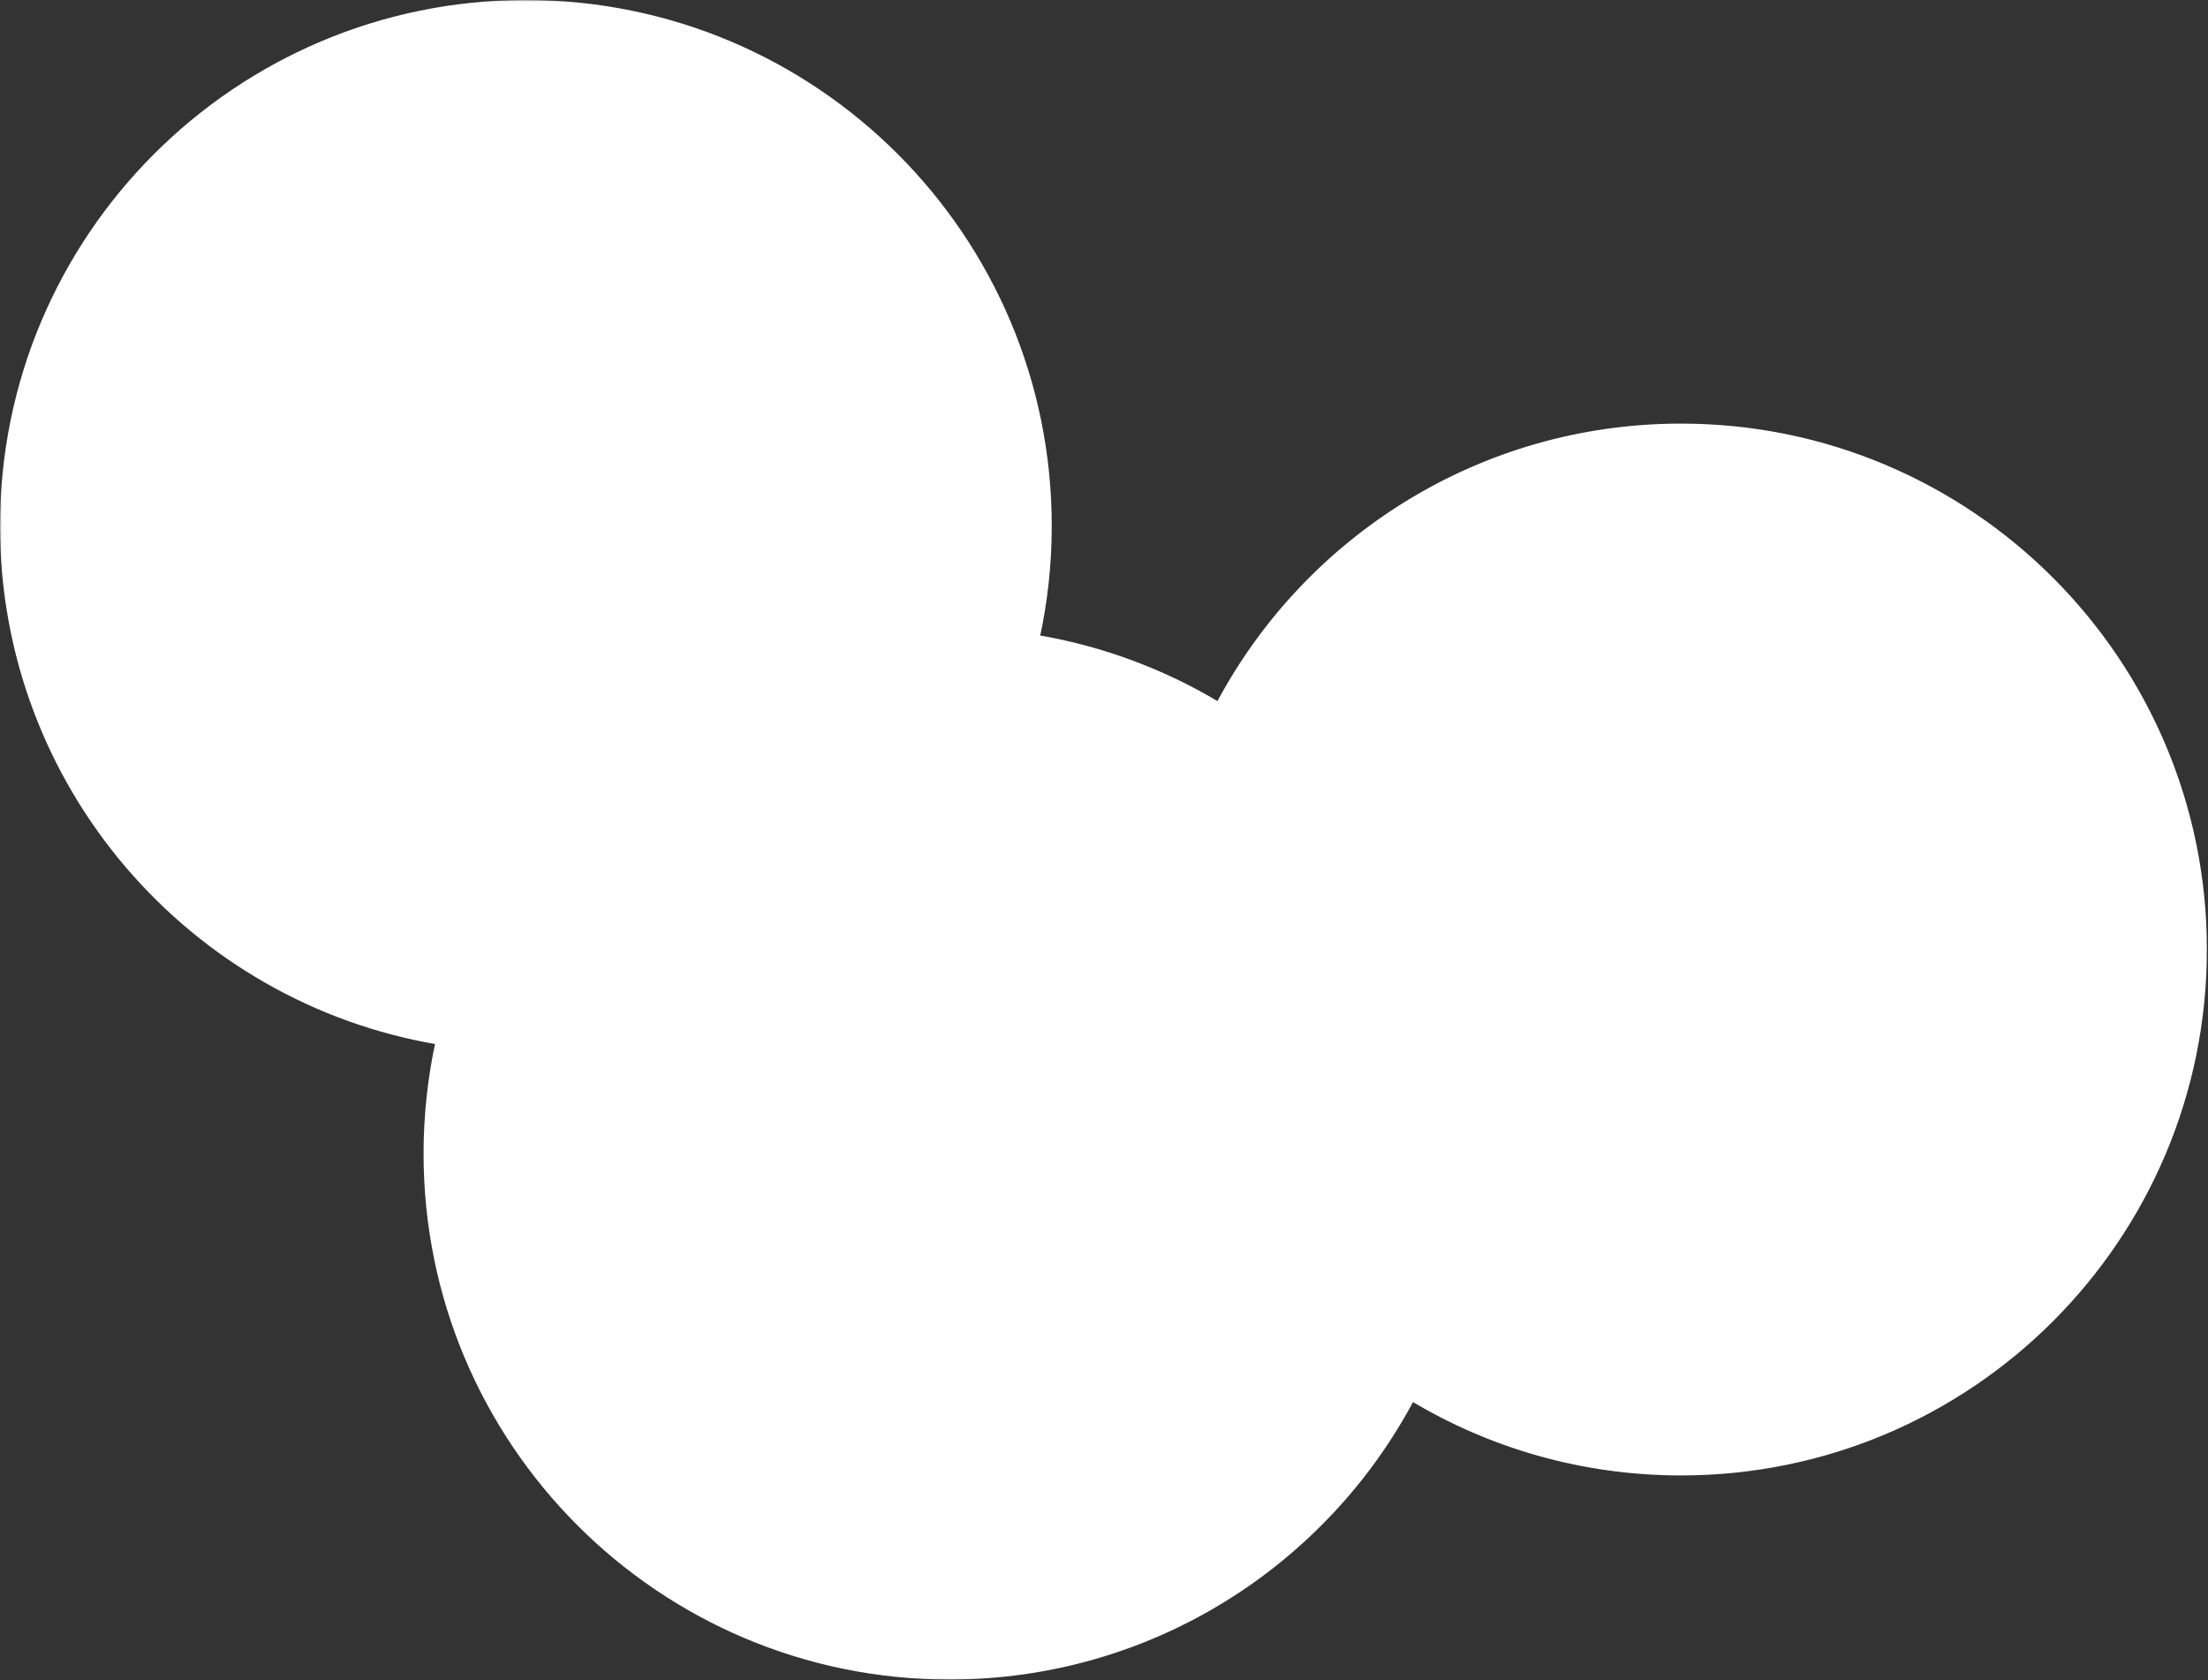 <svg width="669" height="509" viewBox="0 0 669 509" fill="none" xmlns="http://www.w3.org/2000/svg">
<rect x="0" y="0" width="669" height="509" fill="#333333" stroke="none"/>
<mask id="path-1-outside-1_813_90" maskUnits="userSpaceOnUse" x="0" y="0" width="669" height="509" fill="black">
<rect fill="white" width="669" height="509"/>
<path fill-rule="evenodd" clip-rule="evenodd" d="M1 159.333C1 237.808 58.09 302.948 133.003 315.487C130.6 326.454 129.334 337.837 129.334 349.5C129.334 436.945 200.222 507.834 287.667 507.834C348.448 507.834 401.194 473.605 427.736 423.376C451.561 437.728 479.489 446.001 509.333 446.001C596.778 446.001 667.667 375.112 667.667 287.667C667.667 200.222 596.778 129.334 509.333 129.334C448.553 129.334 395.807 163.563 369.264 213.791C352.6 203.753 333.928 196.689 313.998 193.349C316.401 182.382 317.667 170.998 317.667 159.333C317.667 71.888 246.778 1 159.333 1C71.888 1 1 71.888 1 159.333Z"/>
</mask>
<path fill-rule="evenodd" clip-rule="evenodd" d="M1 159.333C1 237.808 58.09 302.948 133.003 315.487C130.6 326.454 129.334 337.837 129.334 349.5C129.334 436.945 200.222 507.834 287.667 507.834C348.448 507.834 401.194 473.605 427.736 423.376C451.561 437.728 479.489 446.001 509.333 446.001C596.778 446.001 667.667 375.112 667.667 287.667C667.667 200.222 596.778 129.334 509.333 129.334C448.553 129.334 395.807 163.563 369.264 213.791C352.6 203.753 333.928 196.689 313.998 193.349C316.401 182.382 317.667 170.998 317.667 159.333C317.667 71.888 246.778 1 159.333 1C71.888 1 1 71.888 1 159.333Z" fill="white"/>
<path d="M133.003 315.487L133.979 315.701L134.204 314.674L133.168 314.501L133.003 315.487ZM427.736 423.376L428.252 422.52L427.346 421.974L426.852 422.909L427.736 423.376ZM369.264 213.791L368.748 214.648L369.654 215.194L370.149 214.259L369.264 213.791ZM313.998 193.349L313.021 193.135L312.796 194.162L313.832 194.335L313.998 193.349ZM133.168 314.501C58.729 302.041 2 237.311 2 159.333H0C0 238.304 57.451 303.855 132.837 316.474L133.168 314.501ZM130.334 349.5C130.334 337.91 131.592 326.598 133.979 315.701L132.026 315.273C129.607 326.31 128.334 337.765 128.334 349.5H130.334ZM287.667 506.834C200.775 506.834 130.334 436.393 130.334 349.5H128.334C128.334 437.498 199.67 508.834 287.667 508.834V506.834ZM426.852 422.909C400.476 472.823 348.062 506.834 287.667 506.834V508.834C348.833 508.834 401.912 474.387 428.62 423.844L426.852 422.909ZM509.333 445.001C479.677 445.001 451.926 436.781 428.252 422.52L427.22 424.233C451.197 438.676 479.302 447.001 509.333 447.001V445.001ZM666.667 287.667C666.667 374.56 596.226 445.001 509.333 445.001V447.001C597.331 447.001 668.667 375.665 668.667 287.667H666.667ZM509.333 130.334C596.226 130.334 666.667 200.775 666.667 287.667H668.667C668.667 199.67 597.331 128.334 509.333 128.334V130.334ZM370.149 214.259C396.525 164.345 448.938 130.334 509.333 130.334V128.334C448.168 128.334 395.089 162.781 368.38 213.324L370.149 214.259ZM313.832 194.335C333.636 197.654 352.189 204.673 368.748 214.648L369.78 212.935C353.011 202.833 334.22 195.724 314.163 192.363L313.832 194.335ZM316.667 159.333C316.667 170.925 315.409 182.237 313.021 193.135L314.974 193.563C317.393 182.526 318.667 171.07 318.667 159.333H316.667ZM159.333 2C246.226 2 316.667 72.441 316.667 159.333H318.667C318.667 71.336 247.331 0 159.333 0V2ZM2 159.333C2 72.441 72.441 2 159.333 2V0C71.336 0 0 71.336 0 159.333H2Z" fill="white" mask="url(#path-1-outside-1_813_90)"/>
</svg>
